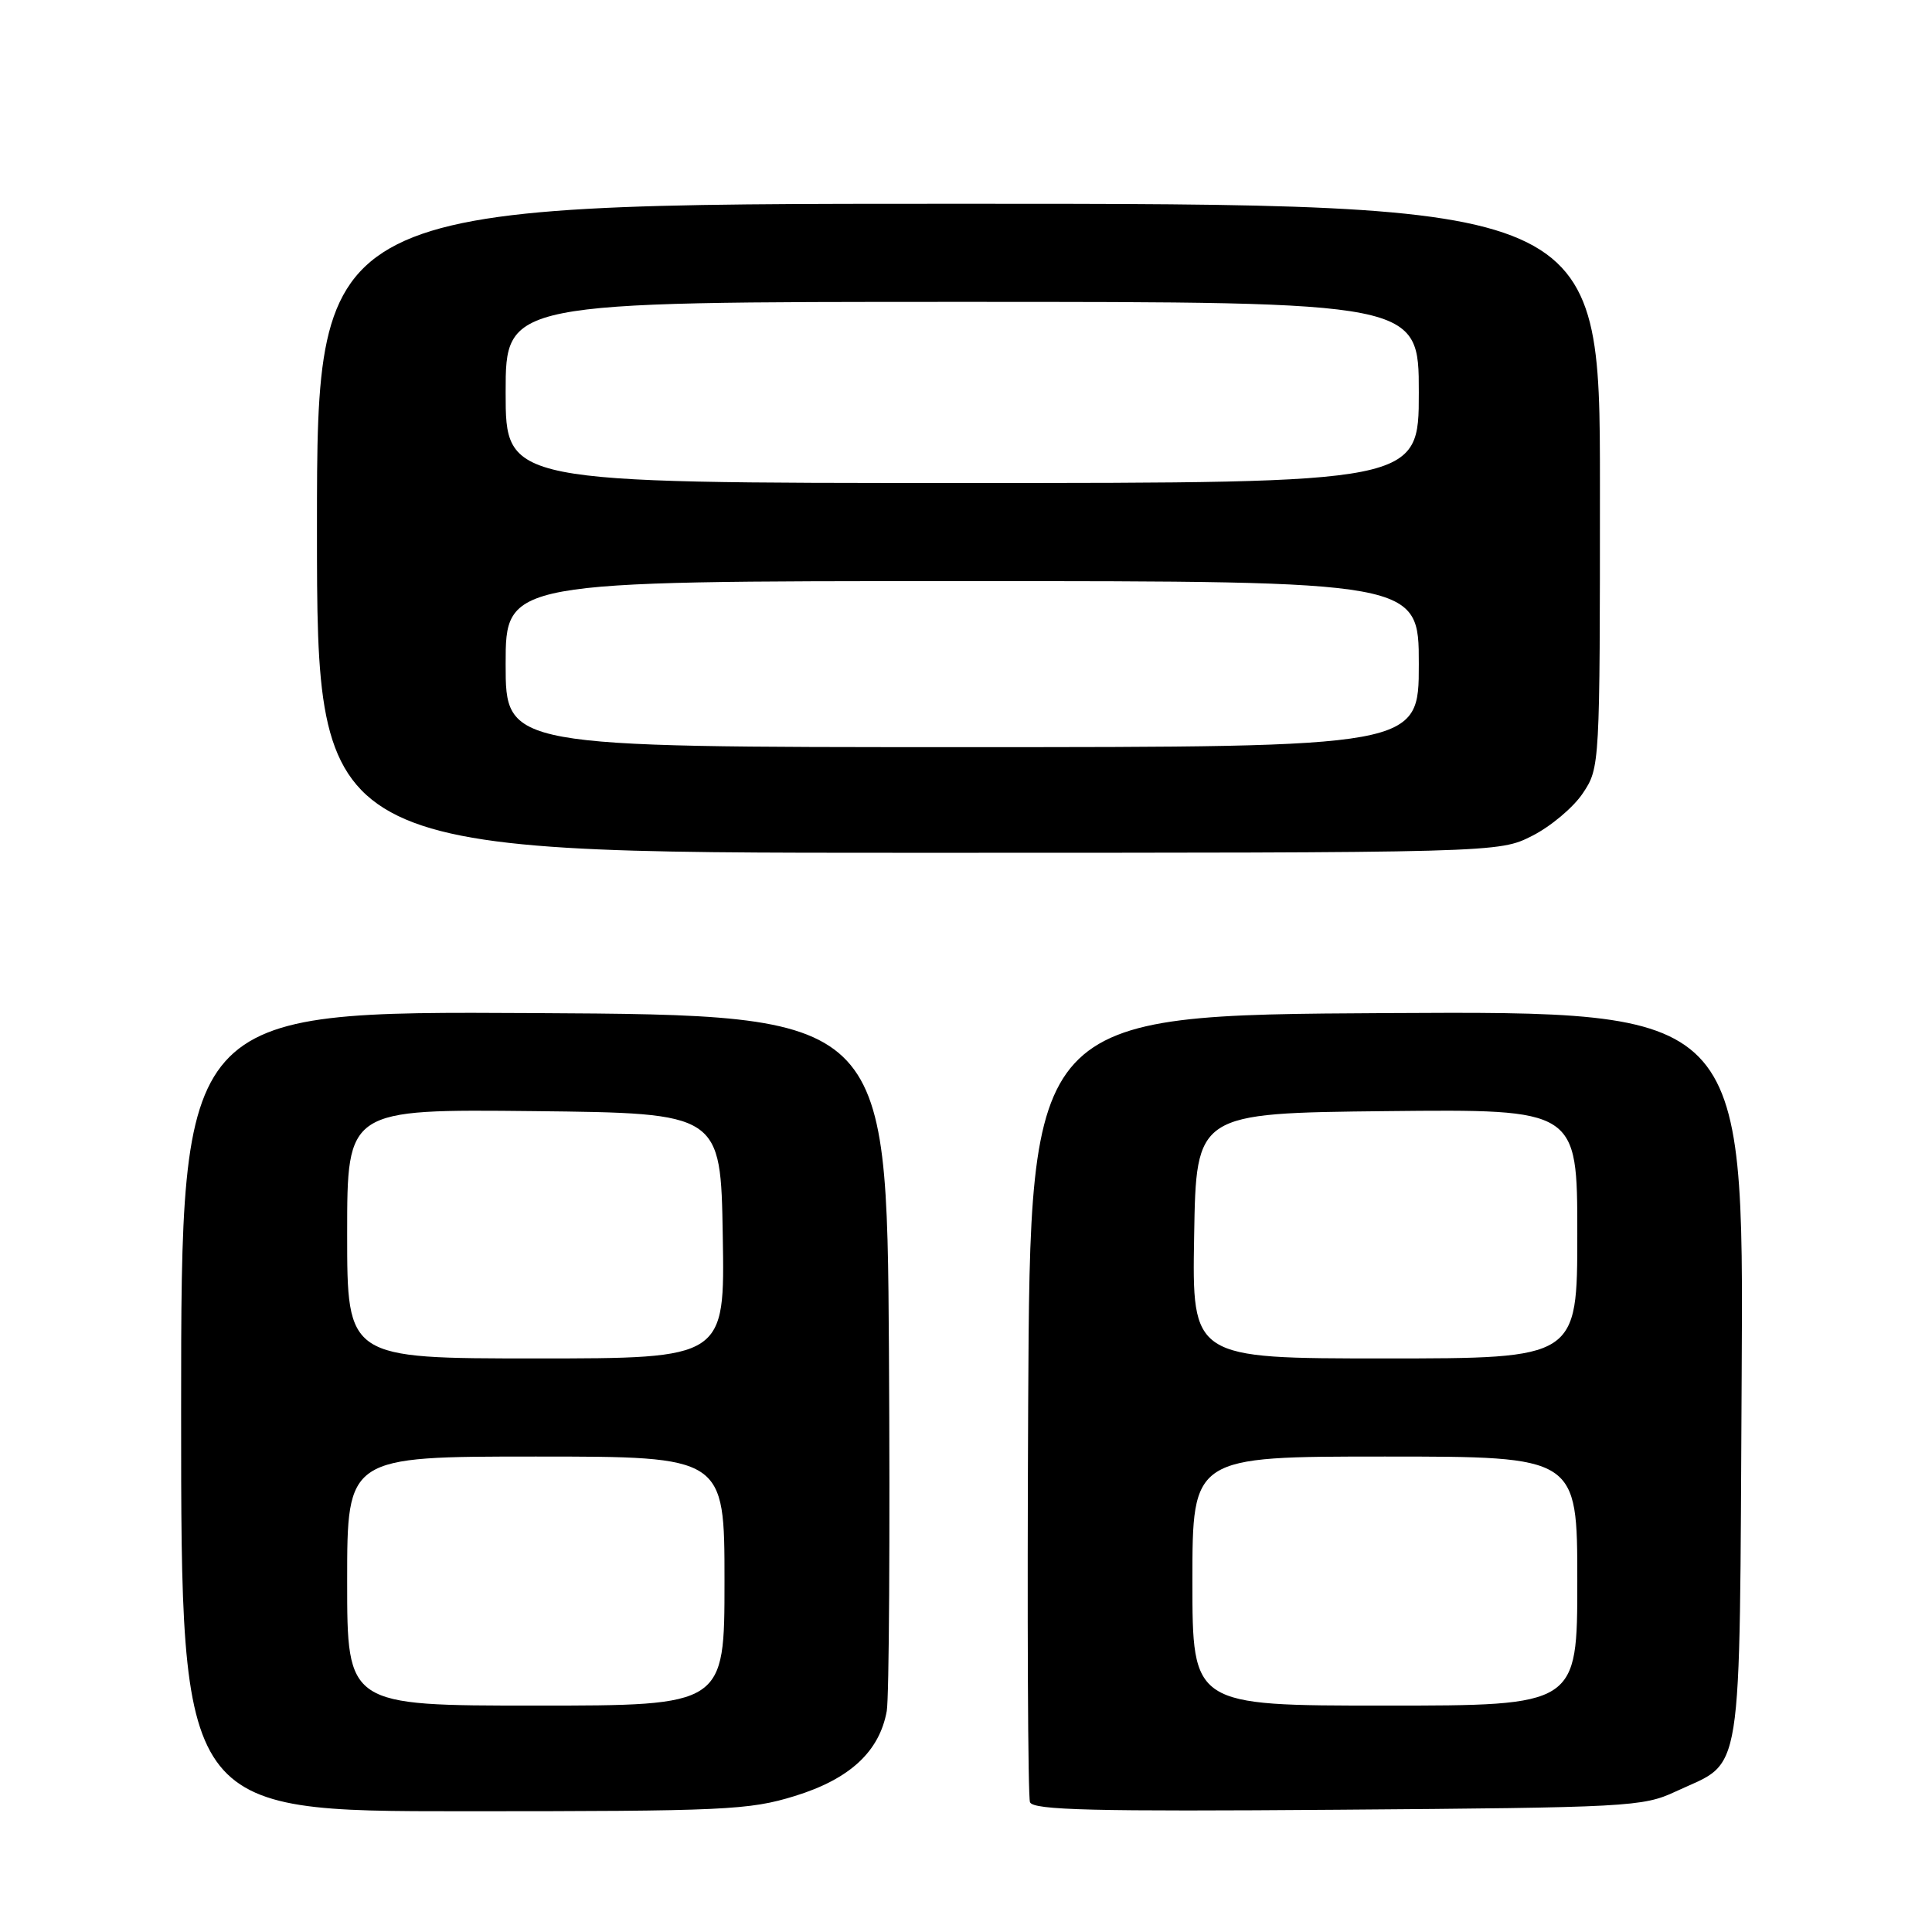 <?xml version="1.0" encoding="UTF-8" standalone="no"?>
<!DOCTYPE svg PUBLIC "-//W3C//DTD SVG 1.1//EN" "http://www.w3.org/Graphics/SVG/1.1/DTD/svg11.dtd" >
<svg xmlns="http://www.w3.org/2000/svg" xmlns:xlink="http://www.w3.org/1999/xlink" version="1.1" viewBox="0 0 256 256">
 <g >
 <path fill="currentColor"
d=" M 105.32 237.98 C 112.60 235.73 116.53 232.10 117.50 226.72 C 117.81 224.95 117.94 203.48 117.79 179.00 C 117.50 134.50 117.50 134.50 70.75 134.24 C 24.00 133.98 24.00 133.98 24.00 186.99 C 24.00 240.00 24.00 240.00 61.39 240.00 C 96.07 240.00 99.26 239.85 105.32 237.98 Z  M 222.00 237.40 C 231.12 233.13 230.46 237.23 230.78 182.39 C 231.06 133.98 231.06 133.98 183.78 134.24 C 136.50 134.50 136.50 134.50 136.24 186.00 C 136.10 214.32 136.20 238.09 136.48 238.80 C 136.88 239.85 144.87 240.05 177.24 239.80 C 215.74 239.51 217.70 239.41 222.00 237.40 Z  M 203.03 110.75 C 205.48 109.51 208.50 106.97 209.74 105.10 C 211.99 101.73 212.00 101.46 212.00 64.35 C 212.00 27.00 212.00 27.00 127.00 27.00 C 42.00 27.00 42.00 27.00 42.00 70.00 C 42.00 113.00 42.00 113.00 120.29 113.00 C 198.58 113.00 198.58 113.00 203.03 110.75 Z  M 46.00 209.50 C 46.00 193.00 46.00 193.00 71.00 193.00 C 96.00 193.00 96.00 193.00 96.00 209.50 C 96.00 226.00 96.00 226.00 71.00 226.00 C 46.00 226.00 46.00 226.00 46.00 209.50 Z  M 46.00 163.48 C 46.00 146.97 46.00 146.97 70.75 147.23 C 95.50 147.50 95.50 147.50 95.77 163.75 C 96.05 180.00 96.05 180.00 71.02 180.00 C 46.00 180.00 46.00 180.00 46.00 163.48 Z  M 158.00 209.50 C 158.00 193.00 158.00 193.00 183.50 193.00 C 209.00 193.00 209.00 193.00 209.00 209.50 C 209.00 226.00 209.00 226.00 183.50 226.00 C 158.00 226.00 158.00 226.00 158.00 209.50 Z  M 158.23 163.75 C 158.50 147.50 158.50 147.50 183.75 147.23 C 209.00 146.97 209.00 146.97 209.00 163.48 C 209.00 180.00 209.00 180.00 183.48 180.00 C 157.95 180.00 157.95 180.00 158.23 163.75 Z  M 67.00 88.00 C 67.00 77.00 67.00 77.00 127.50 77.00 C 188.00 77.00 188.00 77.00 188.00 88.00 C 188.00 99.00 188.00 99.00 127.50 99.00 C 67.00 99.00 67.00 99.00 67.00 88.00 Z  M 67.00 52.00 C 67.00 40.00 67.00 40.00 127.50 40.00 C 188.00 40.00 188.00 40.00 188.00 52.00 C 188.00 64.00 188.00 64.00 127.50 64.00 C 67.00 64.00 67.00 64.00 67.00 52.00 Z "/>
</g>
</svg>